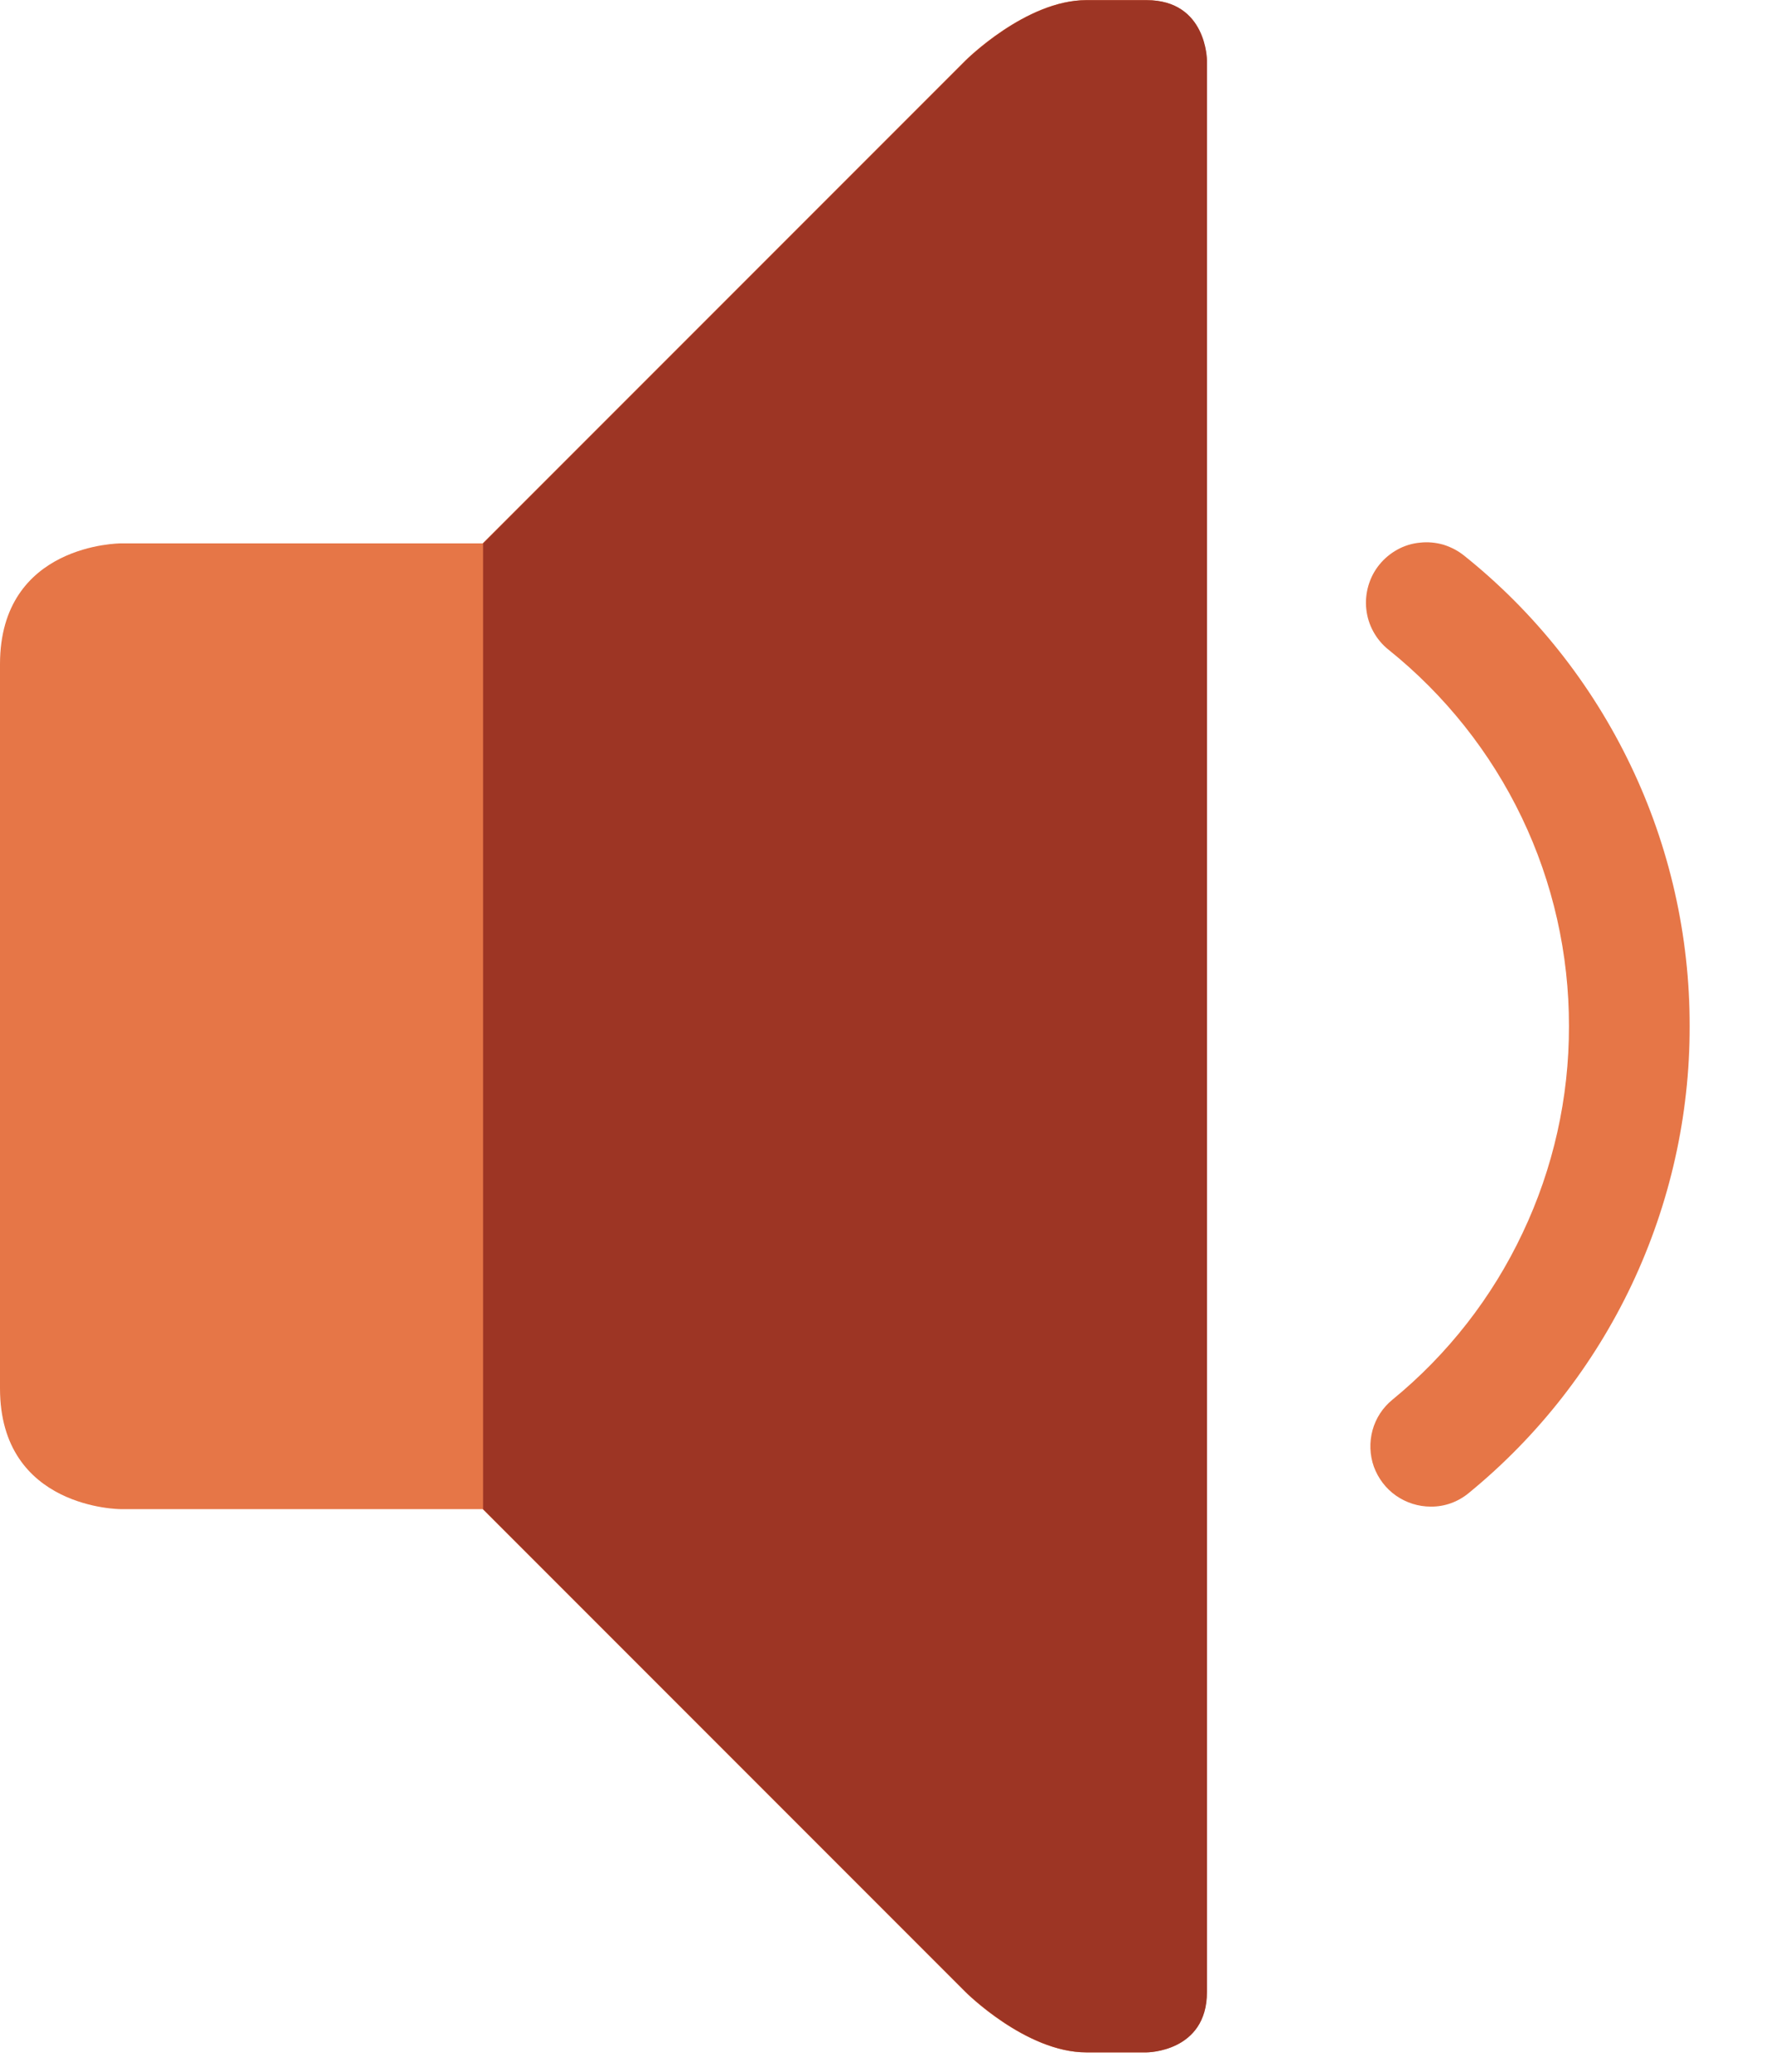 <svg width="12" height="14" viewBox="0 0 12 14" fill="none" xmlns="http://www.w3.org/2000/svg">
<path d="M0.816 3.672C0.816 3.672 0 3.672 0 4.488V9.382C0 10.198 0.816 10.198 0.816 10.198H3.263L6.526 13.461C6.526 13.461 6.934 13.869 7.342 13.869H7.75C7.75 13.869 8.158 13.869 8.158 13.461V0.409C8.158 0.409 8.158 0.001 7.75 0.001H7.342C6.934 0.001 6.526 0.409 6.526 0.409L3.263 3.672H0.816Z" fill="#E67647"/>
<path d="M3.266 10.198L6.529 13.461C6.529 13.461 6.937 13.869 7.345 13.869H7.752C7.752 13.869 8.16 13.869 8.16 13.461V0.409C8.16 0.409 8.16 0.001 7.752 0.001H7.345C6.937 0.001 6.529 0.409 6.529 0.409L3.266 3.672V10.198Z" fill="#9D3524"/>
<path d="M9.673 10.181C9.589 10.181 9.507 10.155 9.438 10.107C9.369 10.059 9.317 9.99 9.288 9.911C9.26 9.832 9.257 9.746 9.279 9.665C9.301 9.584 9.348 9.512 9.413 9.459C9.787 9.153 10.088 8.768 10.294 8.331C10.501 7.895 10.608 7.418 10.607 6.935C10.608 6.447 10.499 5.964 10.288 5.524C10.077 5.084 9.769 4.697 9.388 4.391C9.346 4.358 9.311 4.316 9.285 4.269C9.259 4.222 9.243 4.171 9.237 4.117C9.231 4.064 9.236 4.01 9.251 3.958C9.266 3.906 9.291 3.858 9.325 3.816C9.358 3.775 9.4 3.74 9.447 3.714C9.494 3.688 9.546 3.672 9.6 3.667C9.653 3.661 9.707 3.666 9.759 3.681C9.81 3.697 9.858 3.722 9.9 3.756C10.376 4.137 10.76 4.621 11.024 5.172C11.288 5.722 11.424 6.325 11.423 6.935C11.424 7.538 11.29 8.134 11.032 8.68C10.774 9.225 10.398 9.706 9.931 10.088C9.858 10.149 9.767 10.182 9.673 10.181Z" fill="#E67647"/>
</svg>
